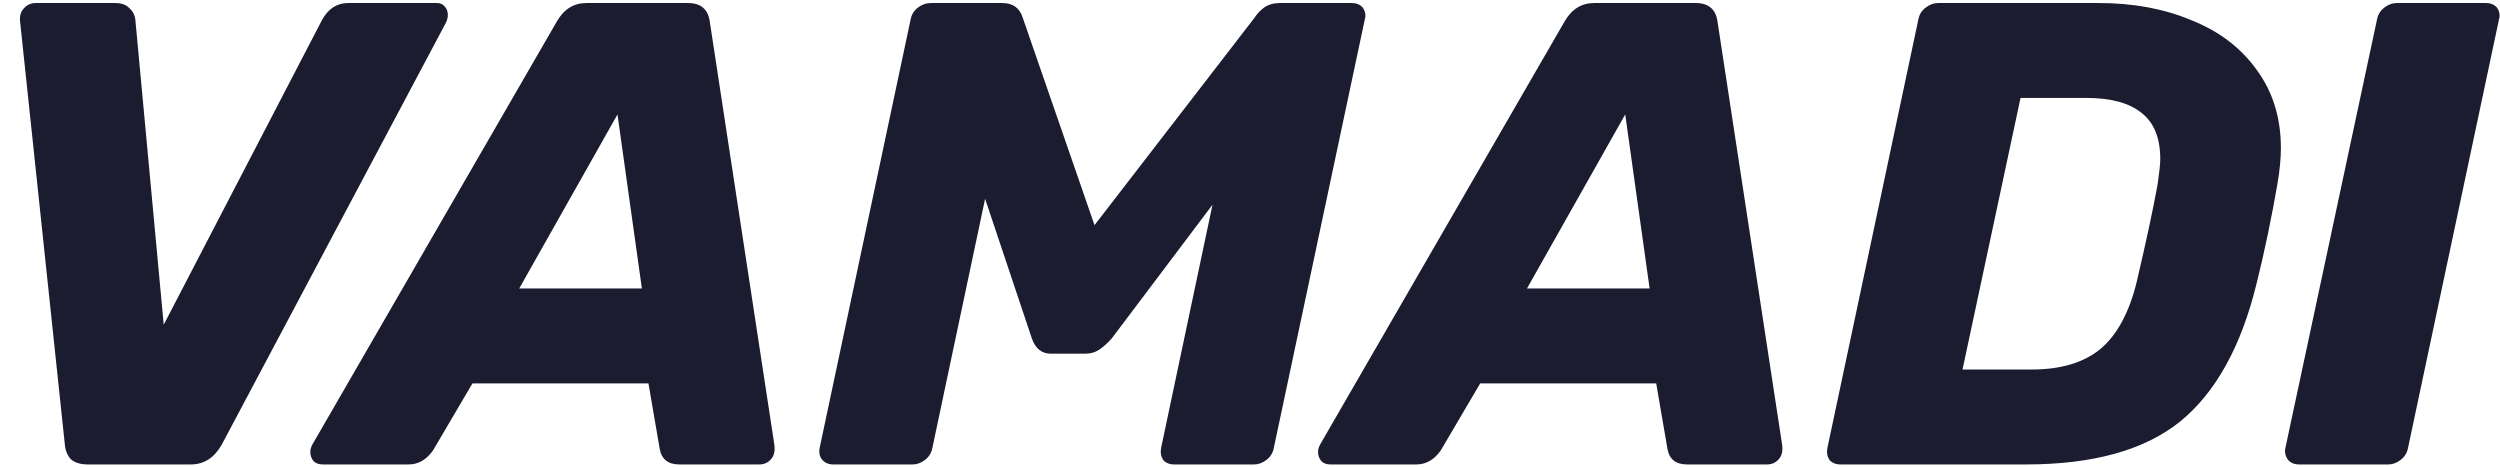 <svg width="123" height="23" viewBox="0 0 123 23" fill="none" xmlns="http://www.w3.org/2000/svg">
<path d="M4.326 22.851C3.958 22.851 3.677 22.764 3.483 22.591C3.31 22.397 3.212 22.159 3.191 21.878L0.985 1.025C0.964 0.765 1.029 0.56 1.18 0.408C1.331 0.235 1.526 0.149 1.764 0.149H5.656C5.98 0.149 6.218 0.235 6.369 0.408C6.542 0.56 6.639 0.754 6.661 0.992L8.055 15.975L15.839 0.992C16.142 0.43 16.574 0.149 17.136 0.149H21.482C21.655 0.149 21.785 0.203 21.871 0.311C21.979 0.419 22.033 0.56 22.033 0.733C22.033 0.862 22.001 0.992 21.936 1.122L10.909 21.878C10.542 22.526 10.034 22.851 9.385 22.851H4.326Z" fill="#1C1C30"/>
<path d="M15.883 22.851C15.688 22.851 15.537 22.797 15.429 22.689C15.321 22.559 15.267 22.407 15.267 22.234C15.267 22.126 15.299 22.007 15.364 21.878L27.396 1.057C27.742 0.452 28.228 0.149 28.855 0.149H33.85C34.477 0.149 34.834 0.452 34.92 1.057L38.098 21.878C38.141 22.18 38.087 22.418 37.936 22.591C37.785 22.764 37.59 22.851 37.352 22.851H33.428C32.866 22.851 32.542 22.591 32.455 22.072L31.904 18.862H23.245L21.299 22.17C20.975 22.624 20.575 22.851 20.099 22.851H15.883ZM31.58 14.191L30.38 5.63L25.547 14.191H31.58Z" fill="#1C1C30"/>
<path d="M41.007 22.851C40.77 22.851 40.586 22.775 40.456 22.624C40.326 22.472 40.283 22.278 40.326 22.04L44.802 0.96C44.845 0.722 44.964 0.527 45.158 0.376C45.353 0.225 45.569 0.149 45.807 0.149H49.31C49.829 0.149 50.164 0.387 50.315 0.862L53.85 11.078L61.731 0.862C61.839 0.689 61.99 0.527 62.185 0.376C62.401 0.225 62.66 0.149 62.963 0.149H66.498C66.736 0.149 66.92 0.225 67.049 0.376C67.136 0.506 67.179 0.635 67.179 0.765C67.179 0.83 67.168 0.895 67.147 0.96L62.671 22.04C62.628 22.278 62.509 22.472 62.315 22.624C62.12 22.775 61.914 22.851 61.698 22.851H57.774C57.536 22.851 57.353 22.775 57.223 22.624C57.115 22.451 57.082 22.256 57.126 22.04L59.655 10.073L54.693 16.656C54.477 16.894 54.272 17.078 54.077 17.208C53.882 17.337 53.655 17.402 53.396 17.402H51.71C51.255 17.402 50.942 17.154 50.769 16.656L48.467 9.781L45.872 22.04C45.829 22.278 45.71 22.472 45.515 22.624C45.321 22.775 45.115 22.851 44.899 22.851H41.007Z" fill="#1C1C30"/>
<path d="M65.464 22.851C65.27 22.851 65.118 22.797 65.01 22.689C64.902 22.559 64.848 22.407 64.848 22.234C64.848 22.126 64.881 22.007 64.945 21.878L76.977 1.057C77.323 0.452 77.81 0.149 78.437 0.149H83.431C84.058 0.149 84.415 0.452 84.501 1.057L87.68 21.878C87.723 22.18 87.669 22.418 87.517 22.591C87.366 22.764 87.171 22.851 86.934 22.851H83.01C82.447 22.851 82.123 22.591 82.037 22.072L81.485 18.862H72.826L70.88 22.17C70.556 22.624 70.156 22.851 69.68 22.851H65.464ZM81.161 14.191L79.961 5.63L75.129 14.191H81.161Z" fill="#1C1C30"/>
<path d="M90.556 22.851C90.319 22.851 90.135 22.775 90.005 22.624C89.897 22.451 89.864 22.256 89.908 22.04L94.383 0.96C94.426 0.722 94.545 0.527 94.74 0.376C94.934 0.225 95.14 0.149 95.356 0.149H103.269C104.956 0.149 106.469 0.43 107.81 0.992C109.172 1.533 110.242 2.343 111.02 3.424C111.82 4.505 112.22 5.792 112.22 7.284C112.22 7.781 112.166 8.354 112.058 9.003C111.755 10.754 111.409 12.408 111.02 13.964C110.264 17.056 109.01 19.316 107.258 20.743C105.507 22.148 102.977 22.851 99.669 22.851H90.556ZM99.961 18.18C101.388 18.18 102.513 17.845 103.334 17.175C104.156 16.483 104.75 15.392 105.118 13.9C105.572 11.975 105.918 10.365 106.156 9.067C106.242 8.462 106.285 8.051 106.285 7.835C106.285 6.797 105.983 6.041 105.377 5.565C104.772 5.068 103.864 4.819 102.653 4.819H99.41L96.556 18.18H99.961Z" fill="#1C1C30"/>
<path d="M113.122 22.851C112.885 22.851 112.701 22.775 112.571 22.624C112.441 22.451 112.398 22.256 112.441 22.04L116.949 0.96C116.993 0.722 117.111 0.527 117.306 0.376C117.501 0.225 117.706 0.149 117.922 0.149H122.3C122.538 0.149 122.722 0.225 122.852 0.376C122.938 0.506 122.981 0.635 122.981 0.765C122.981 0.83 122.971 0.895 122.949 0.96L118.474 22.04C118.43 22.278 118.311 22.472 118.117 22.624C117.922 22.775 117.717 22.851 117.501 22.851H113.122Z" fill="#1C1C30"/>
</svg>

